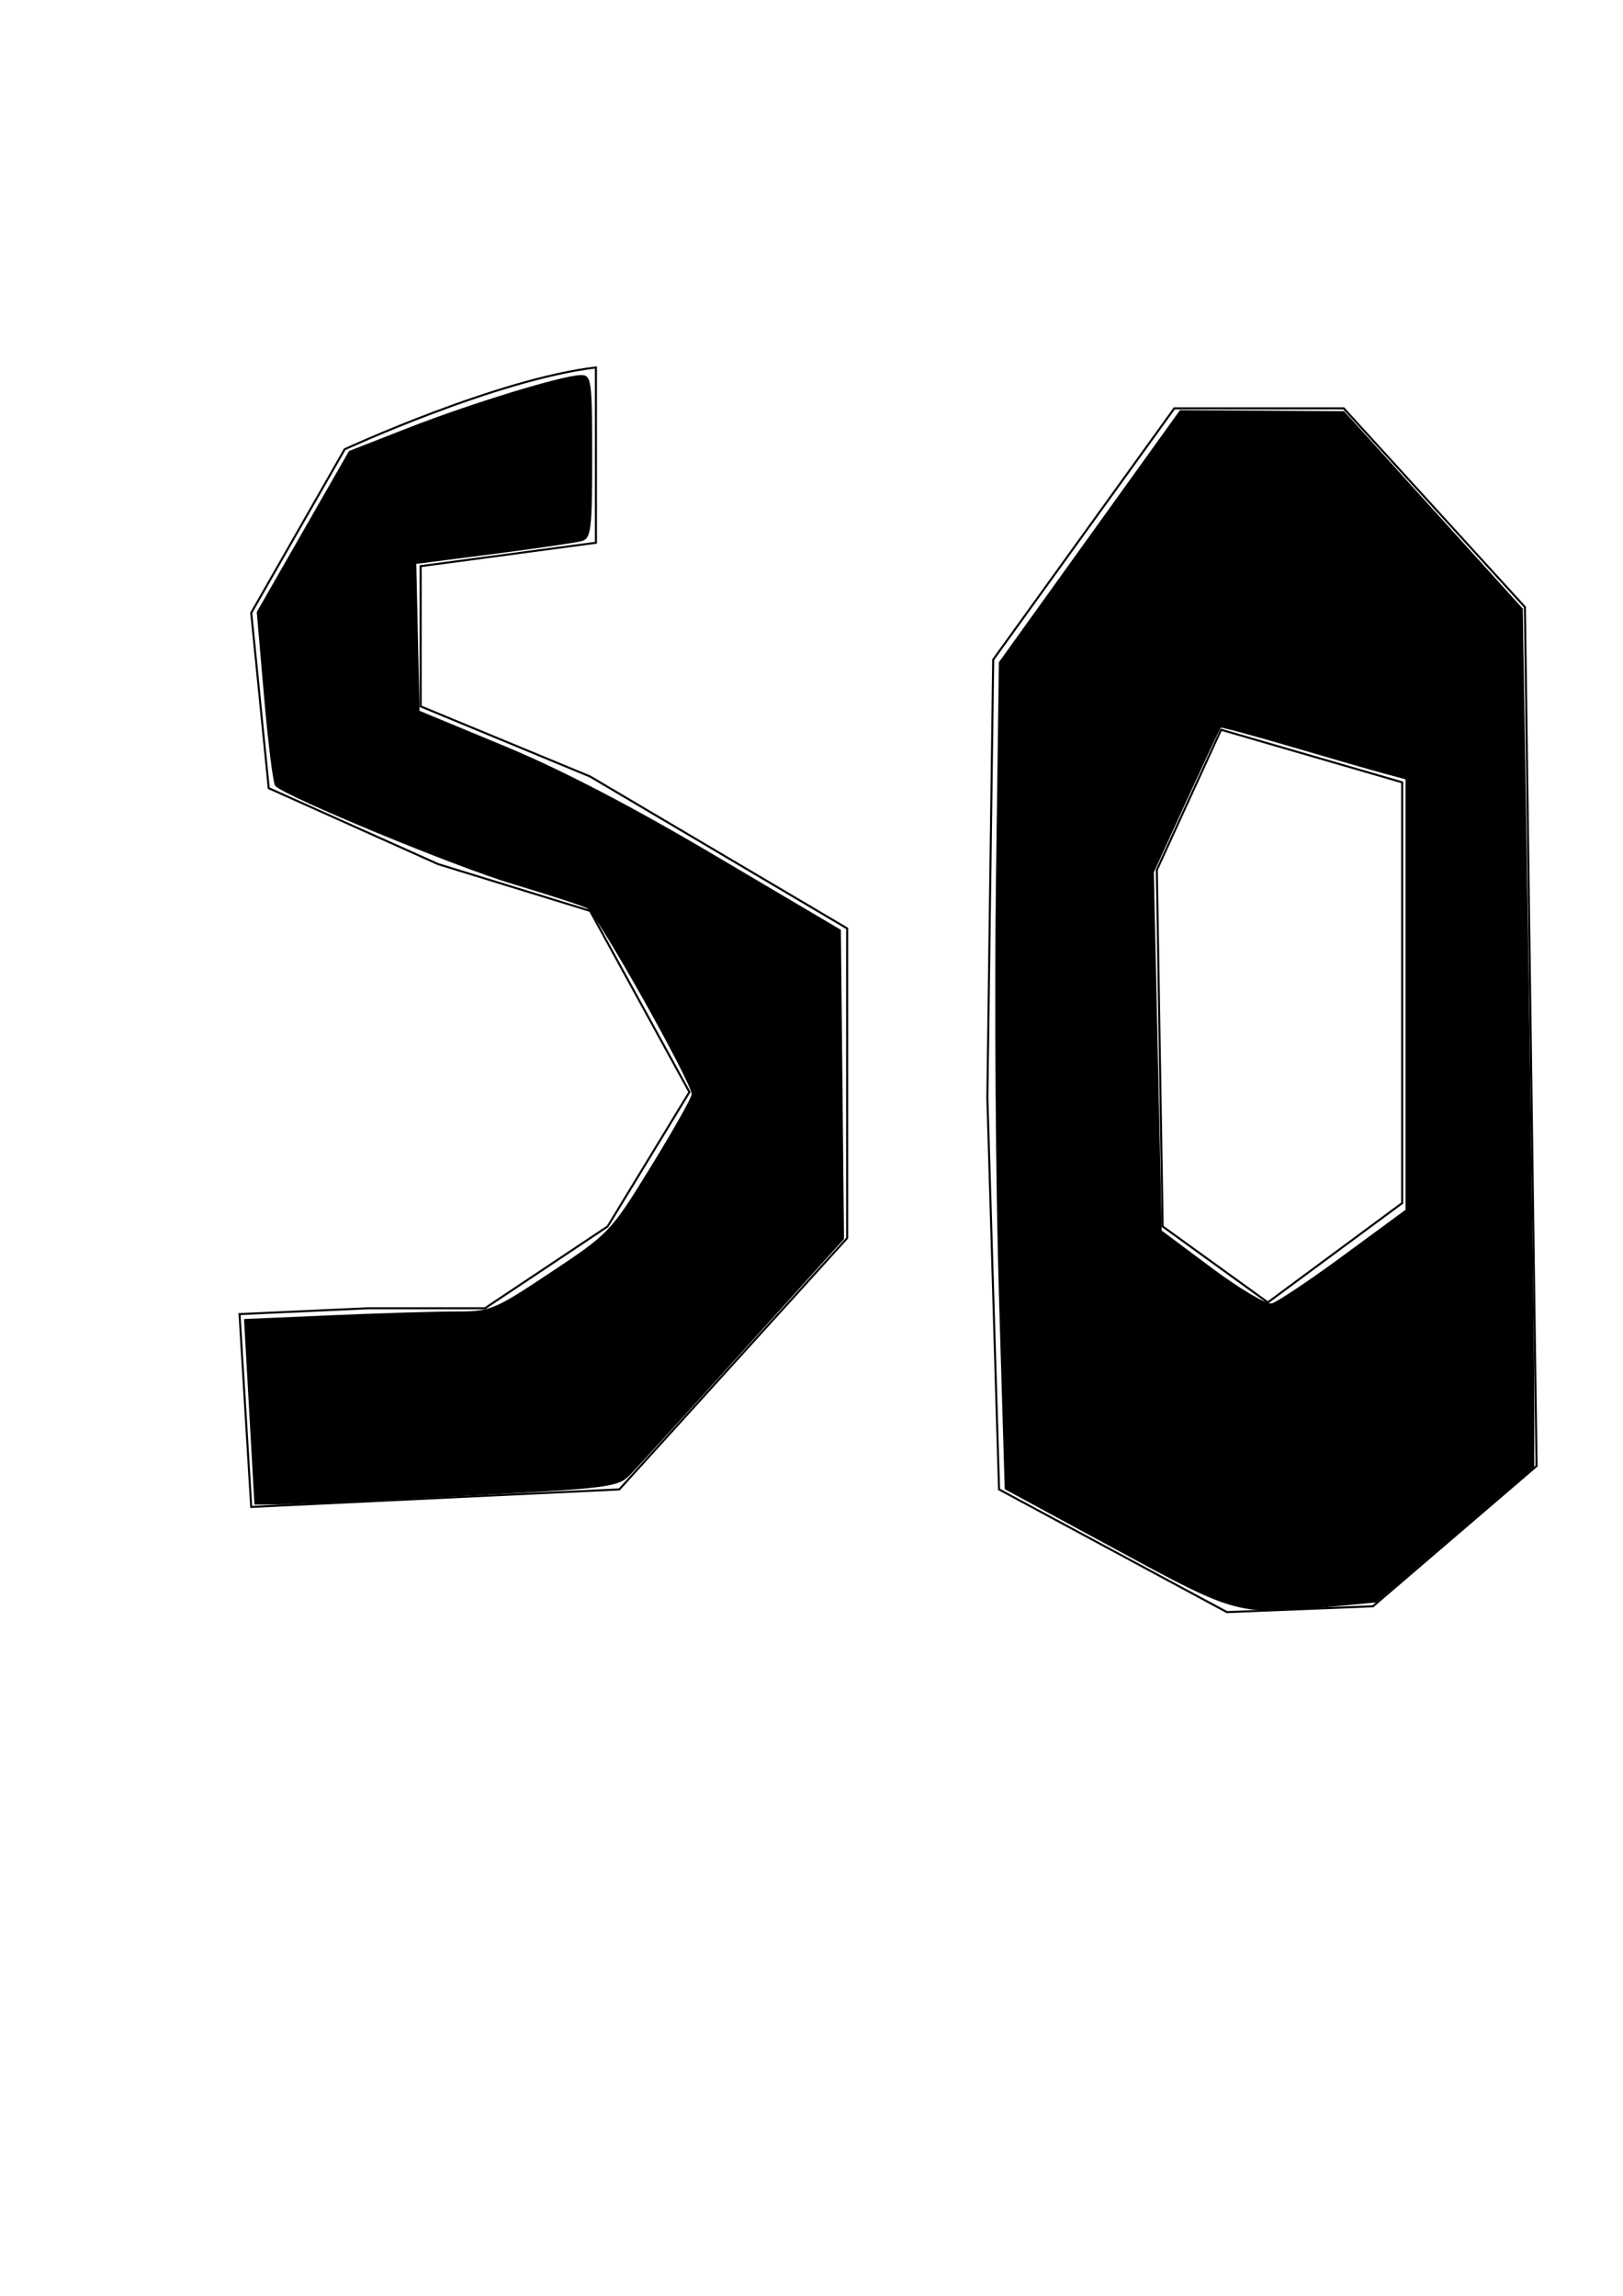 <?xml version="1.0" encoding="UTF-8" standalone="no"?>
<!-- Created with Inkscape (http://www.inkscape.org/) -->

<svg
   xmlns:dc="http://purl.org/dc/elements/1.1/"
   xmlns:cc="http://creativecommons.org/ns#"
   xmlns:rdf="http://www.w3.org/1999/02/22-rdf-syntax-ns#"
   xmlns:svg="http://www.w3.org/2000/svg"
   xmlns="http://www.w3.org/2000/svg"
   xmlns:sodipodi="http://sodipodi.sourceforge.net/DTD/sodipodi-0.dtd"
   xmlns:inkscape="http://www.inkscape.org/namespaces/inkscape"
   width="210mm"
   height="297mm"
   viewBox="0 0 210 297"
   version="1.1"
   id="svg8"
   inkscape:version="0.92.4 (5da689c313, 2019-01-14)"
   sodipodi:docname="iniciales.svg">
  <defs
     id="defs2" />
  <sodipodi:namedview
     id="base"
     pagecolor="#ffffff"
     bordercolor="#666666"
     borderopacity="1.0"
     inkscape:pageopacity="0.0"
     inkscape:pageshadow="2"
     inkscape:zoom="0.35"
     inkscape:cx="400"
     inkscape:cy="560"
     inkscape:document-units="mm"
     inkscape:current-layer="layer1"
     showgrid="false"
     inkscape:window-width="1366"
     inkscape:window-height="705"
     inkscape:window-x="-8"
     inkscape:window-y="-8"
     inkscape:window-maximized="1" />
  <g
     inkscape:label="Capa 1"
     inkscape:groupmode="layer"
     id="layer1">
    <path
       style="fill:none;stroke:#000000;stroke-width:0.265px;stroke-linecap:butt;stroke-linejoin:miter;stroke-opacity:1"
       d="M 77.107,47.536 C 64.256,49.048 44.601,58.119 44.601,58.119 l -12.095,21.167 2.268,22.679 21.923,9.827 19.655,6.048 12.851,23.435 -10.583,17.387 -15.875,10.583 H 47.625 L 30.994,170 v 0 l 1.512,24.946 47.625,-2.268 29.482,-32.506 V 120.107 L 76.351,100.452 54.429,91.381 V 73.238 l 22.679,-3.024 z"
       id="path3713"
       inkscape:connector-curvature="0" />
    <path
       style="fill:none;stroke:#000000;stroke-width:0.265px;stroke-linecap:butt;stroke-linejoin:miter;stroke-opacity:1"
       d="m 151.946,52.827 -23.435,32.506 -0.756,56.696 1.512,50.649 29.482,15.875 18.899,-0.756 21.167,-18.143 -1.512,-111.125 -23.435,-25.702 z"
       id="path3715"
       inkscape:connector-curvature="0" />
    <path
       style="fill:none;stroke:#000000;stroke-width:0.265px;stroke-linecap:butt;stroke-linejoin:miter;stroke-opacity:1"
       d="m 157.994,94.405 -8.315,18.143 0.756,46.113 13.607,9.827 17.387,-12.851 v -54.429 z"
       id="path3717"
       inkscape:connector-curvature="0" />
    <path
       style="fill:none;stroke:#000000;stroke-width:0.265px;stroke-linecap:butt;stroke-linejoin:miter;stroke-opacity:1"
       d="M 46.113,231.232 Z"
       id="path3719"
       inkscape:connector-curvature="0" />
    <path
       style="stroke-width:2.857"
       d="m 121.689,689.215 -2.546,-45.305 42.597,-1.838 c 23.428,-1.011 50.657,-1.838 60.507,-1.838 17.334,0 18.84,-0.618 46.789,-19.2 28.513,-18.957 29.131,-19.61 48.779,-51.556 10.945,-17.796 19.899,-33.676 19.899,-35.29 0,-5.775 -46.497,-88.455 -51.058,-90.791 -2.561,-1.311 -18.799,-6.602 -36.084,-11.757 -27.831,-8.299 -111.211,-42.74 -116.171,-47.984 -1.037,-1.096 -3.496,-20.636 -5.465,-43.422 l -3.58,-41.429 22.519,-39.314 22.519,-39.314 28.666,-11.208 c 31.038,-12.135 76.014,-25.879 84.688,-25.879 5.03,0 5.395,2.691 5.395,39.807 0,35.467 -0.545,39.962 -5,41.226 -2.75,0.78 -22.073,3.61 -42.94,6.288 l -37.94,4.87 0.797,35.861 0.797,35.861 41.429,17.172 c 27.736,11.497 61.731,29.166 102.857,53.462 l 61.429,36.289 0.76,75.464 0.76,75.464 -48.87,54.118 c -26.879,29.765 -51.767,57.099 -55.307,60.743 -6.2,6.381 -9.265,6.772 -83.318,10.636 -42.285,2.206 -82.165,4.047 -88.622,4.089 l -11.74,0.078 z"
       id="path3721"
       inkscape:connector-curvature="0"
       transform="scale(0.265)" />
    <path
       style="stroke-width:2.857"
       d="m 544.857,756.391 -54.286,-29.403 -2.857,-95.52 C 486.143,578.932 485.5,488.102 486.286,429.623 l 1.429,-106.325 44.206,-61.532 44.206,-61.532 40.08,0.246 40.08,0.246 43.617,48.189 43.617,48.189 2.746,170.851 c 1.51,93.968 2.775,188.295 2.811,209.617 l 0.066,38.767 -38.642,32.97 -38.643,32.97 -19.215,1.815 c -48.496,4.58 -47.904,4.733 -107.786,-27.702 z M 655.887,612.915 686.286,590.567 V 485.511 380.454 l -10.714,-2.889 c -5.893,-1.589 -26.055,-7.405 -44.805,-12.924 -18.75,-5.519 -34.388,-9.733 -34.751,-9.364 -0.363,0.369 -7.853,16.398 -16.645,35.62 l -15.984,34.948 1.915,87.449 1.915,87.449 24.534,18.295 c 13.494,10.062 26.605,17.83 29.136,17.261 2.531,-0.569 18.281,-11.091 35,-23.383 z"
       id="path3723"
       inkscape:connector-curvature="0"
       transform="scale(0.265)" />
  </g>
</svg>
